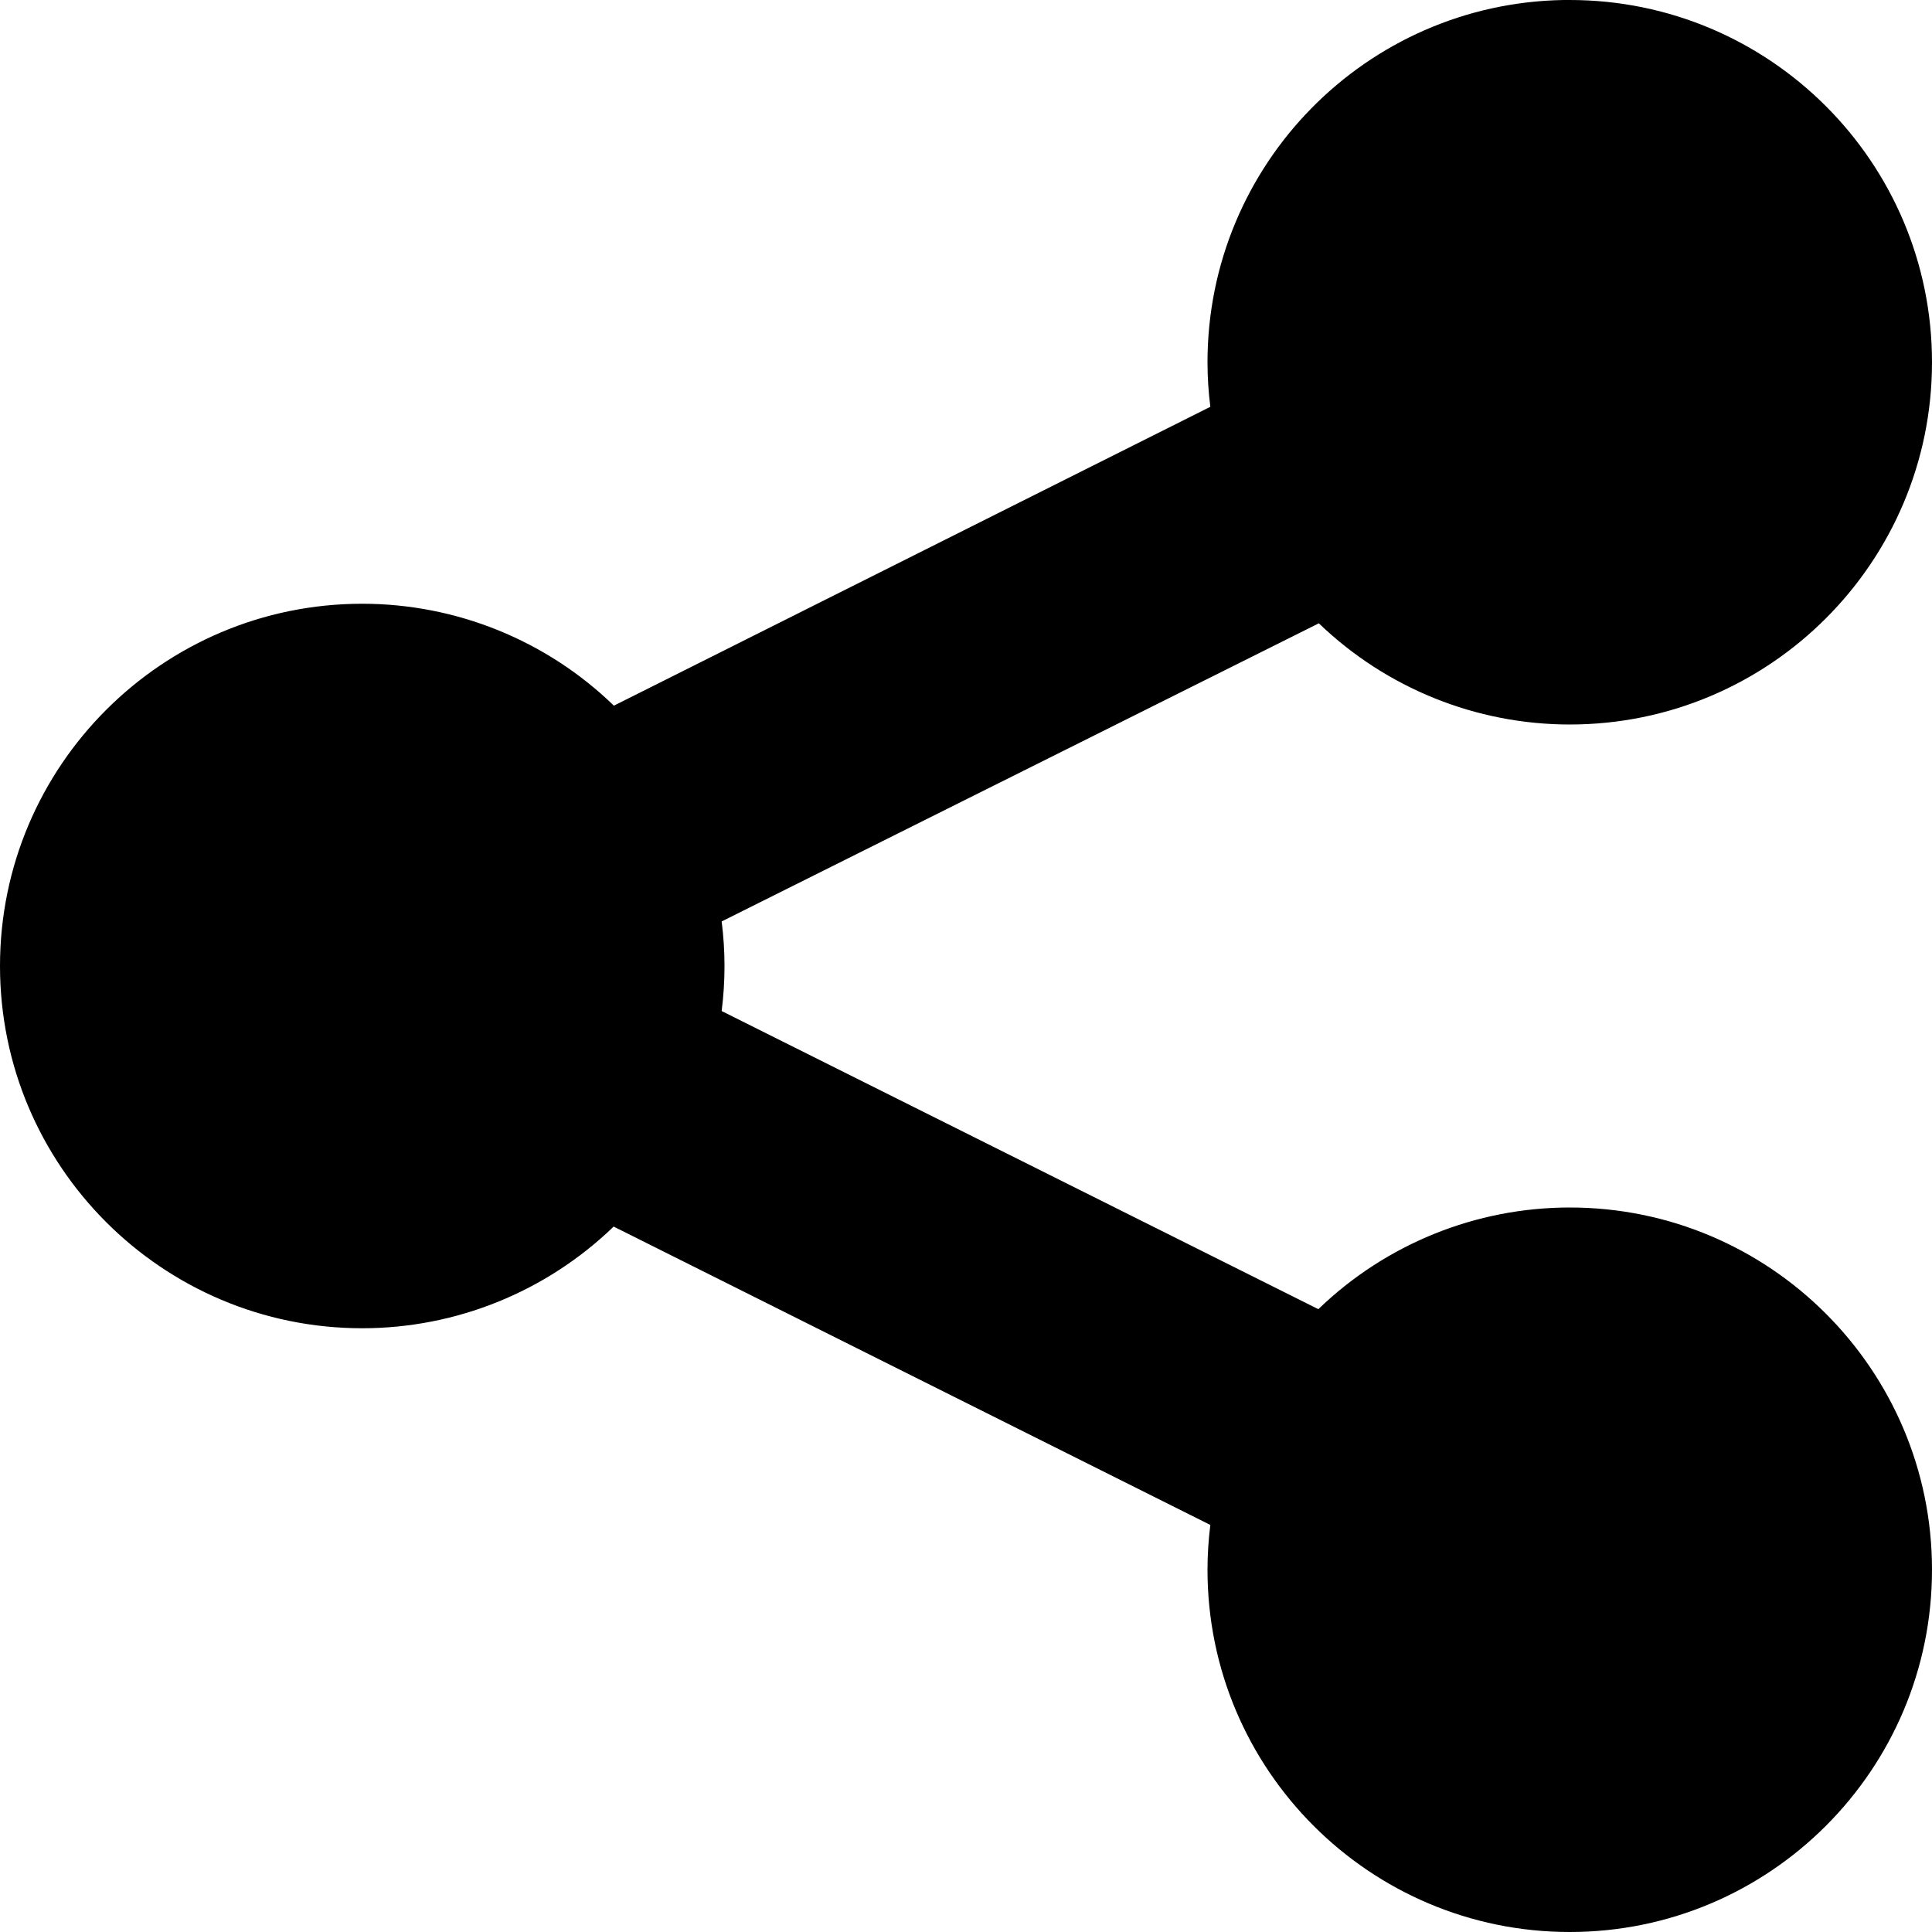 <?xml version="1.0" encoding="UTF-8"?>
<svg xmlns="http://www.w3.org/2000/svg" xmlns:xlink="http://www.w3.org/1999/xlink" width="32" height="32" viewBox="0 0 32 32" version="1.1">
<g id="surface1">
<path style=" stroke:none;fill-rule:nonzero;fill:rgb(0%,0%,0%);fill-opacity:1;" d="M 25.898 0 C 22.625 0.055 20 2.727 20 6 C 20 6.246 20.016 6.492 20.047 6.738 L 10.168 11.688 C 9.051 10.605 7.555 10 6 10 C 2.688 10 0 12.688 0 16 C 0 19.312 2.688 22 6 22 C 7.555 22 9.047 21.395 10.164 20.316 L 20.047 25.258 C 20.016 25.504 20 25.754 20 26 C 20 29.312 22.688 32 26 32 C 29.312 32 32 29.312 32 26 C 32 22.688 29.312 20 26 20 C 24.445 20 22.953 20.605 21.836 21.684 L 11.953 16.746 C 11.984 16.5 12 16.25 12 16 C 12 15.754 11.984 15.508 11.953 15.262 L 21.844 10.324 C 22.961 11.398 24.449 12 26 12 C 29.312 12 32 9.312 32 6 C 32 2.688 29.312 0 26 0 C 25.965 0 25.934 0 25.898 0 Z M 25.898 0 "/>
</g>
</svg>
